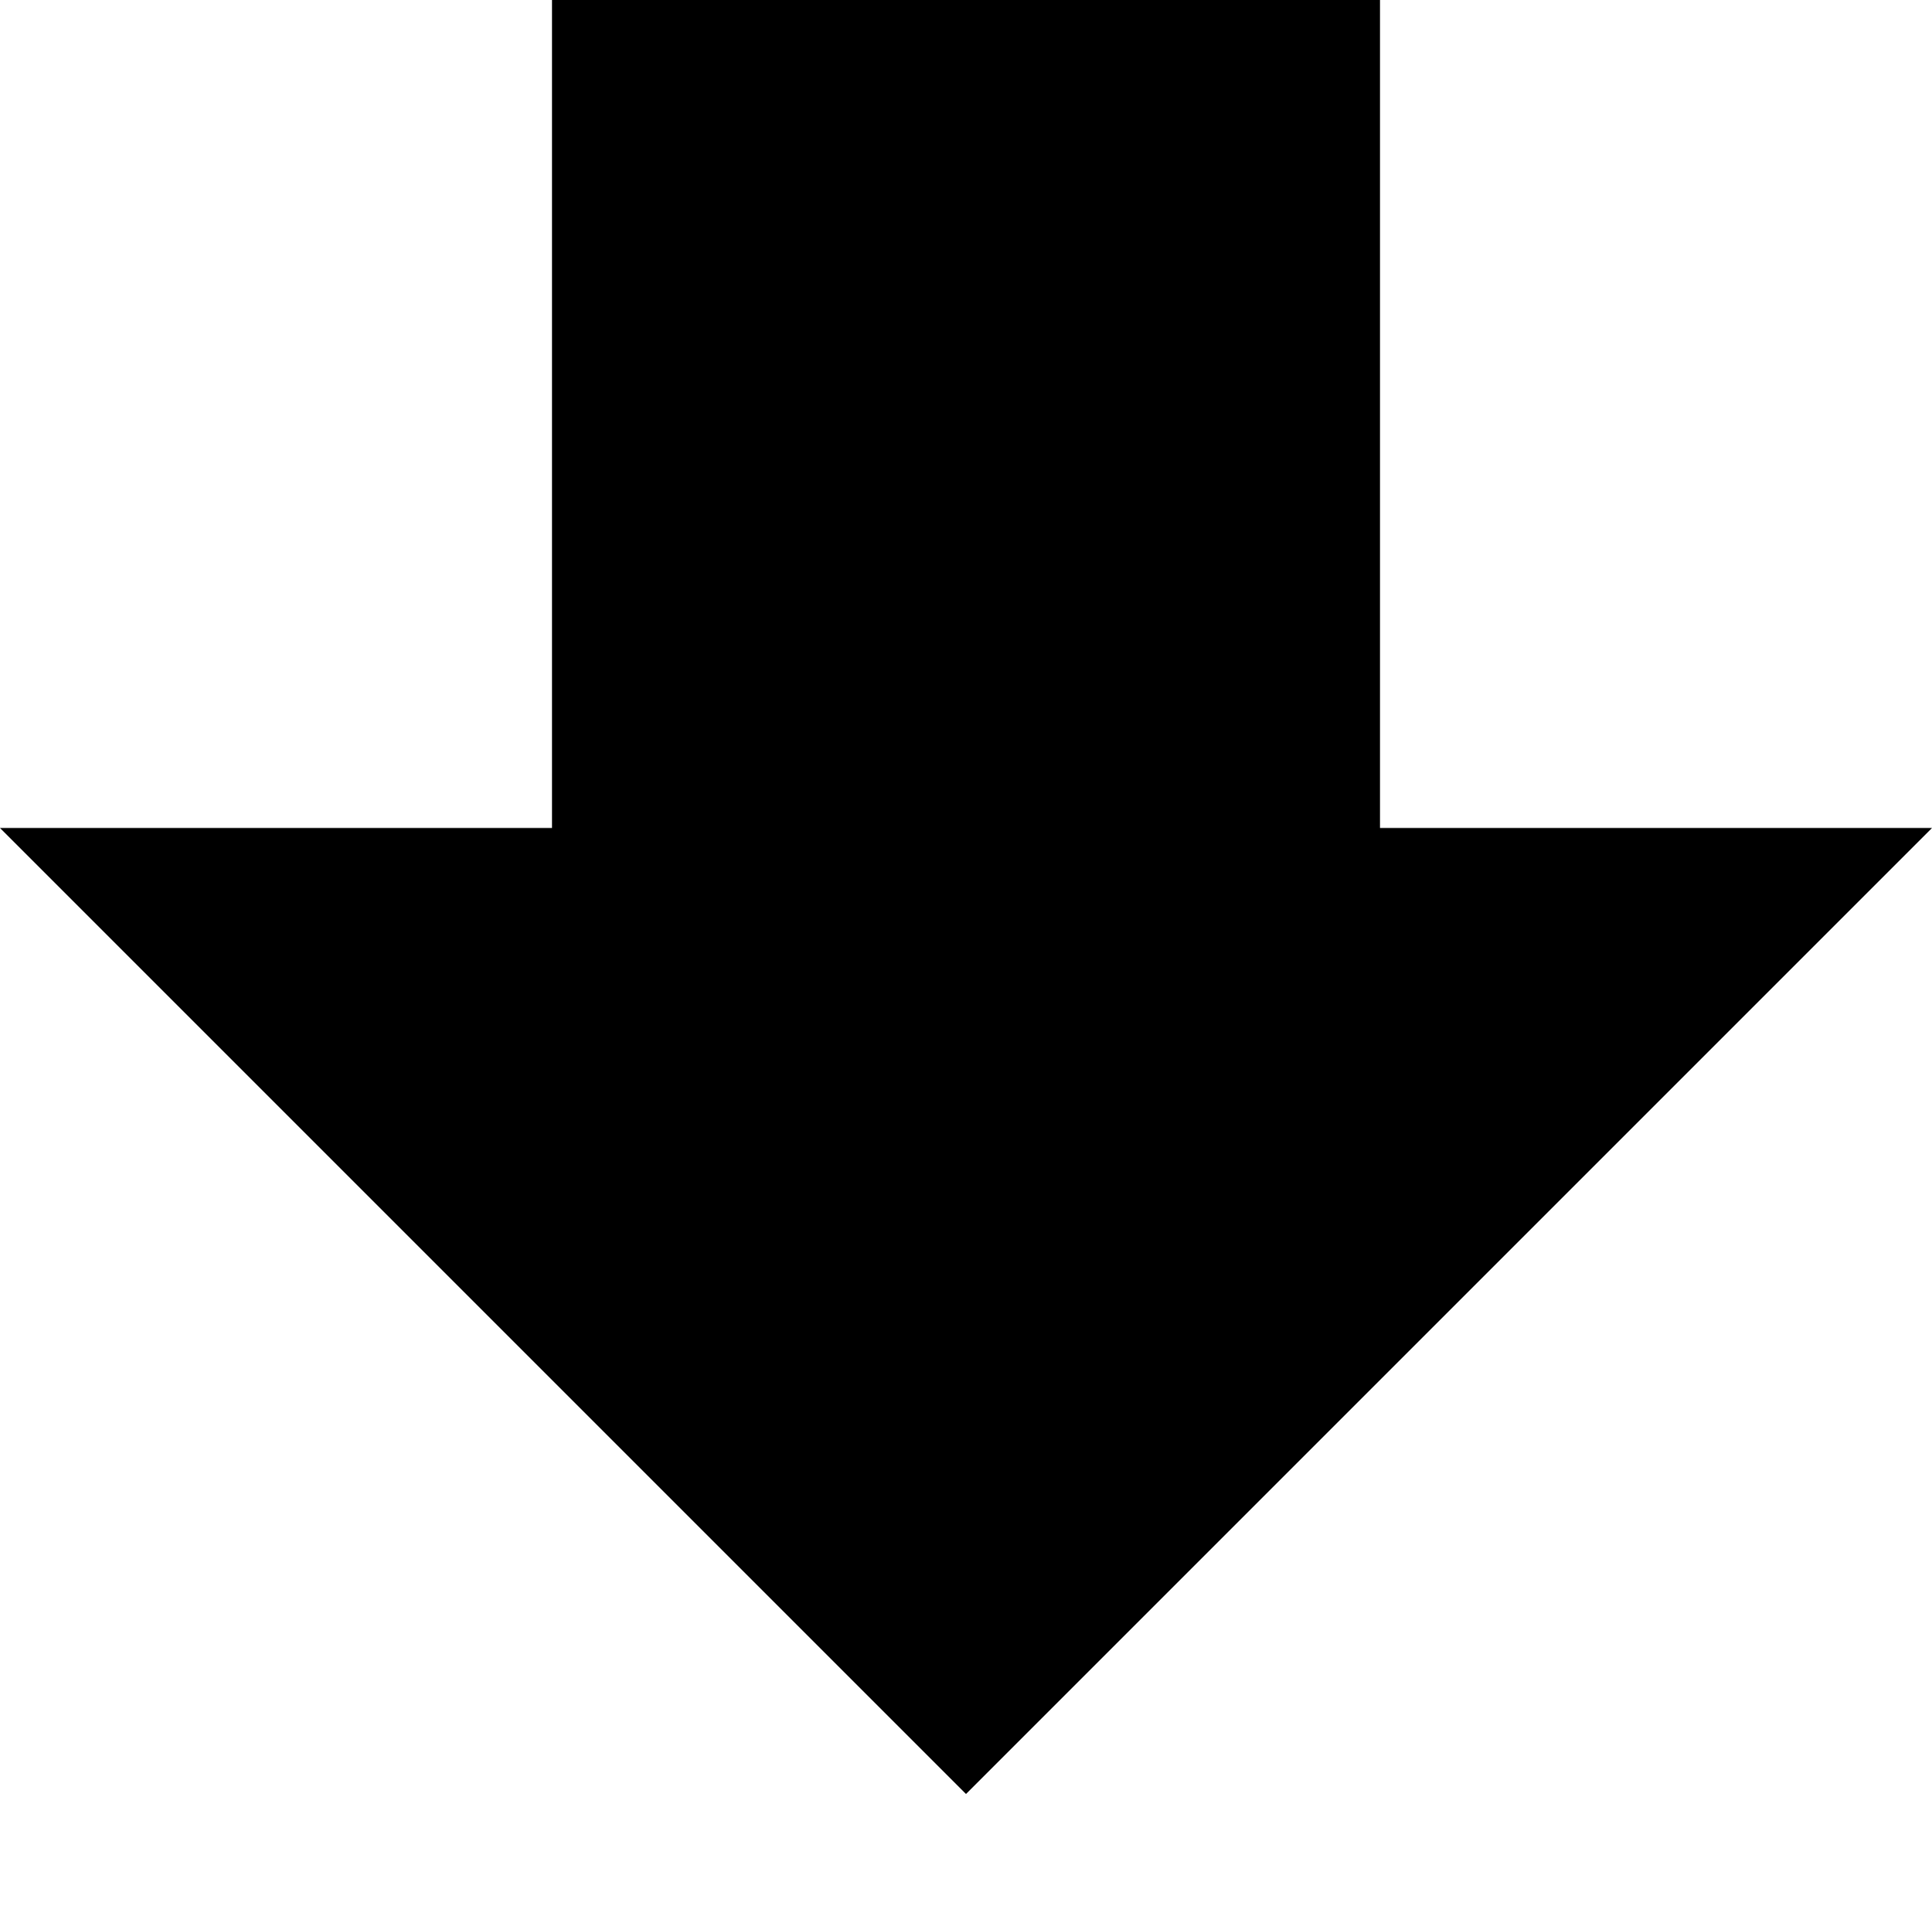 <?xml version="1.0" encoding="UTF-8"?>
<svg width="7" height="7" version="1.1" viewBox="0 0 7 7" xmlns="http://www.w3.org/2000/svg"><path d="m2 0h3v3h2l-3.5 3.5-3.5-3.5h2z" fill-rule="evenodd"/></svg>
